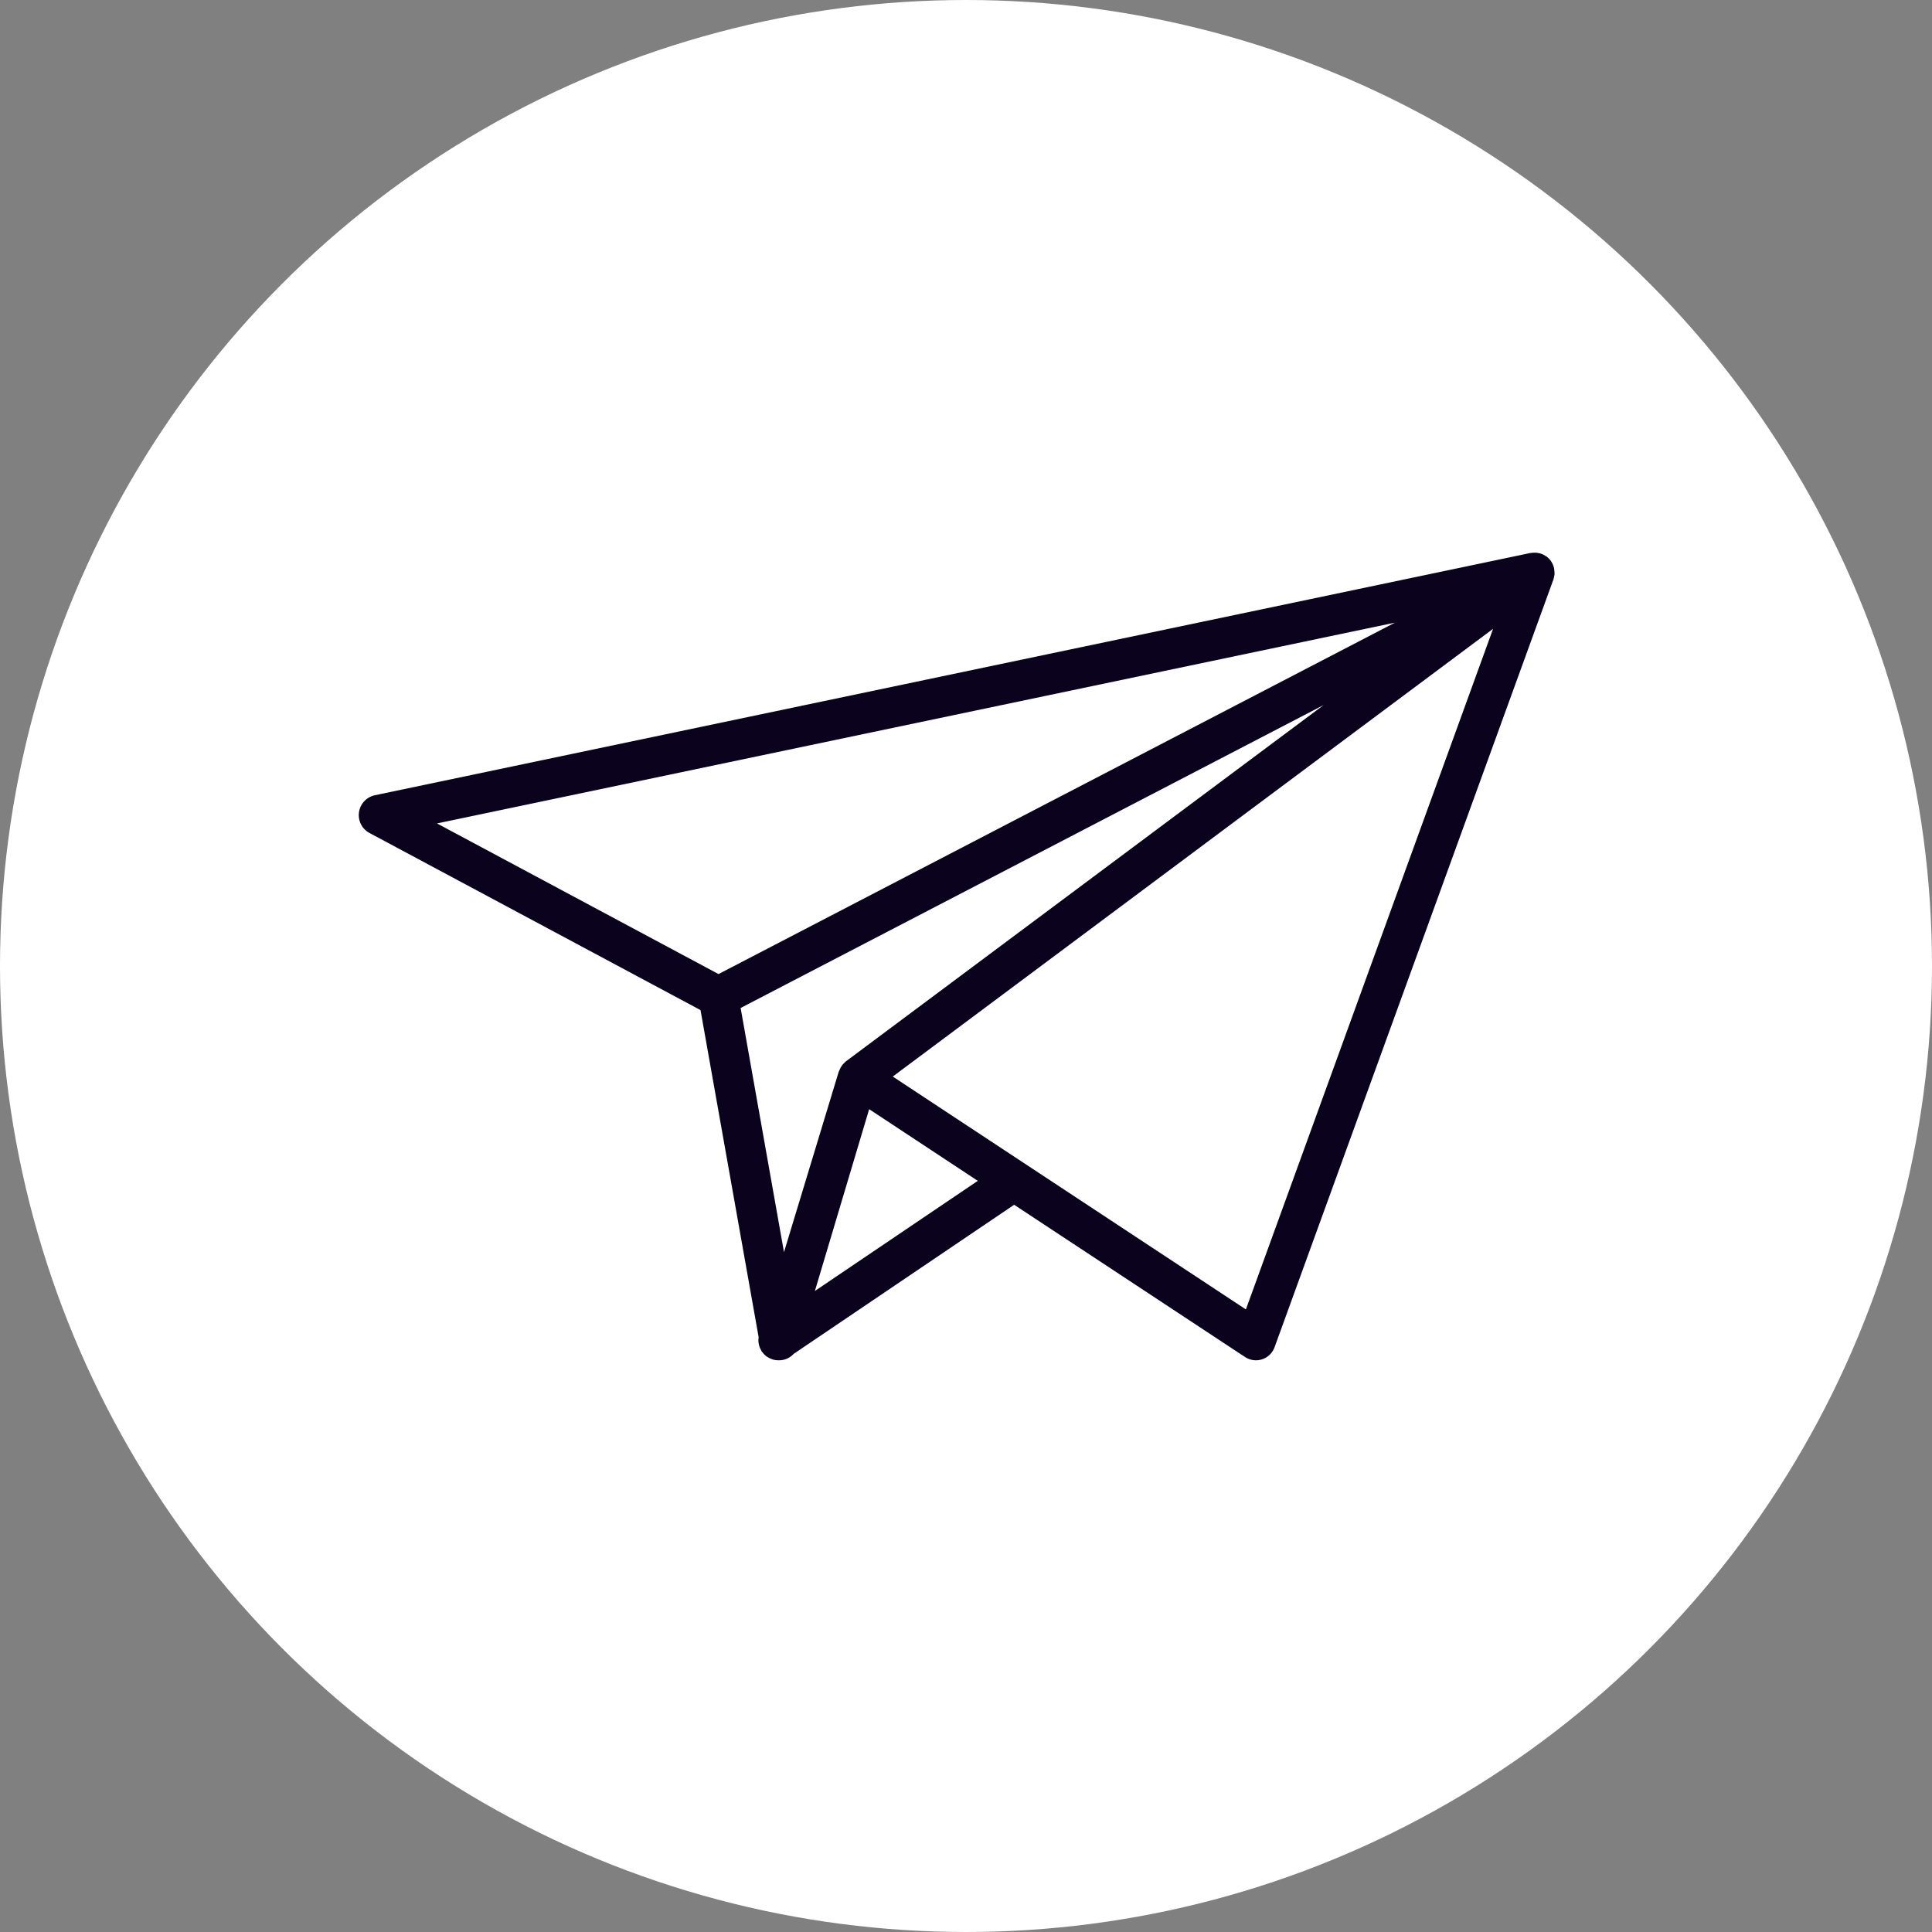 <svg xmlns="http://www.w3.org/2000/svg" width="63" height="63" viewBox="0 0 63 63">
    <rect x="0" y="0" width="63" height="63" fill="#808080" stroke="none"/>
    <g fill="none" fill-rule="evenodd">
        <circle cx="31.5" cy="31.5" r="31.5" fill="#FFF"/>
        <path fill="#0B021D" fill-rule="nonzero" d="M50.68 18.788c.003-.016.008-.032.01-.048a.704.704 0 0 0-.007-.147c-.002-.013 0-.025-.002-.037a.667.667 0 0 0-.065-.19c-.005-.011-.012-.02-.018-.031l-.002-.006-.003-.004c-.005-.007-.008-.015-.013-.021a.646.646 0 0 0-.143-.152c-.013-.01-.027-.014-.04-.023a.619.619 0 0 0-.153-.076c-.024-.008-.048-.012-.073-.017a.618.618 0 0 0-.22-.007c-.018.003-.034 0-.05.004l-37.683 7.9a.662.662 0 0 0-.172 1.228l10.797 5.777 1.894 10.66v.024a.628.628 0 0 0 .012.233.64.64 0 0 0 .072.176c.006.01.006.023.013.034l.008.008c.008.013.02.023.03.035.03.039.062.073.099.103l.016.017c.01.007.02.009.03.015.04.027.08.048.124.066l.052.02a.642.642 0 0 0 .18.028h.002l.008-.001.033.001a.64.64 0 0 0 .462-.207l7.192-4.864 7.53 4.965a.646.646 0 0 0 .964-.325l9.086-25.017a.61.61 0 0 0 .02-.07c.004-.01.004-.02.006-.028l.005-.023zm-7.518 4.203L27.586 34.608c-.025.02-.045.043-.067.065-.009.008-.017.015-.024.024a.663.663 0 0 0-.039.046c-.011.016-.02.033-.03.049a.678.678 0 0 0-.06.124c-.004.008-.01.015-.012.024 0 .002-.003.003-.004.006l-1.785 5.885-1.414-7.962 19.01-9.878zm-16.59 19.107l1.77-5.929 2.754 1.817.788.52-2.677 1.81-2.636 1.782zm18.914-21.794L23.43 31.763l-9.18-4.912 31.235-6.547zm-4.86 22.394l-10-6.594-1.514-.999 19.575-14.6-8.06 22.193z"/>
    </g>
</svg>
